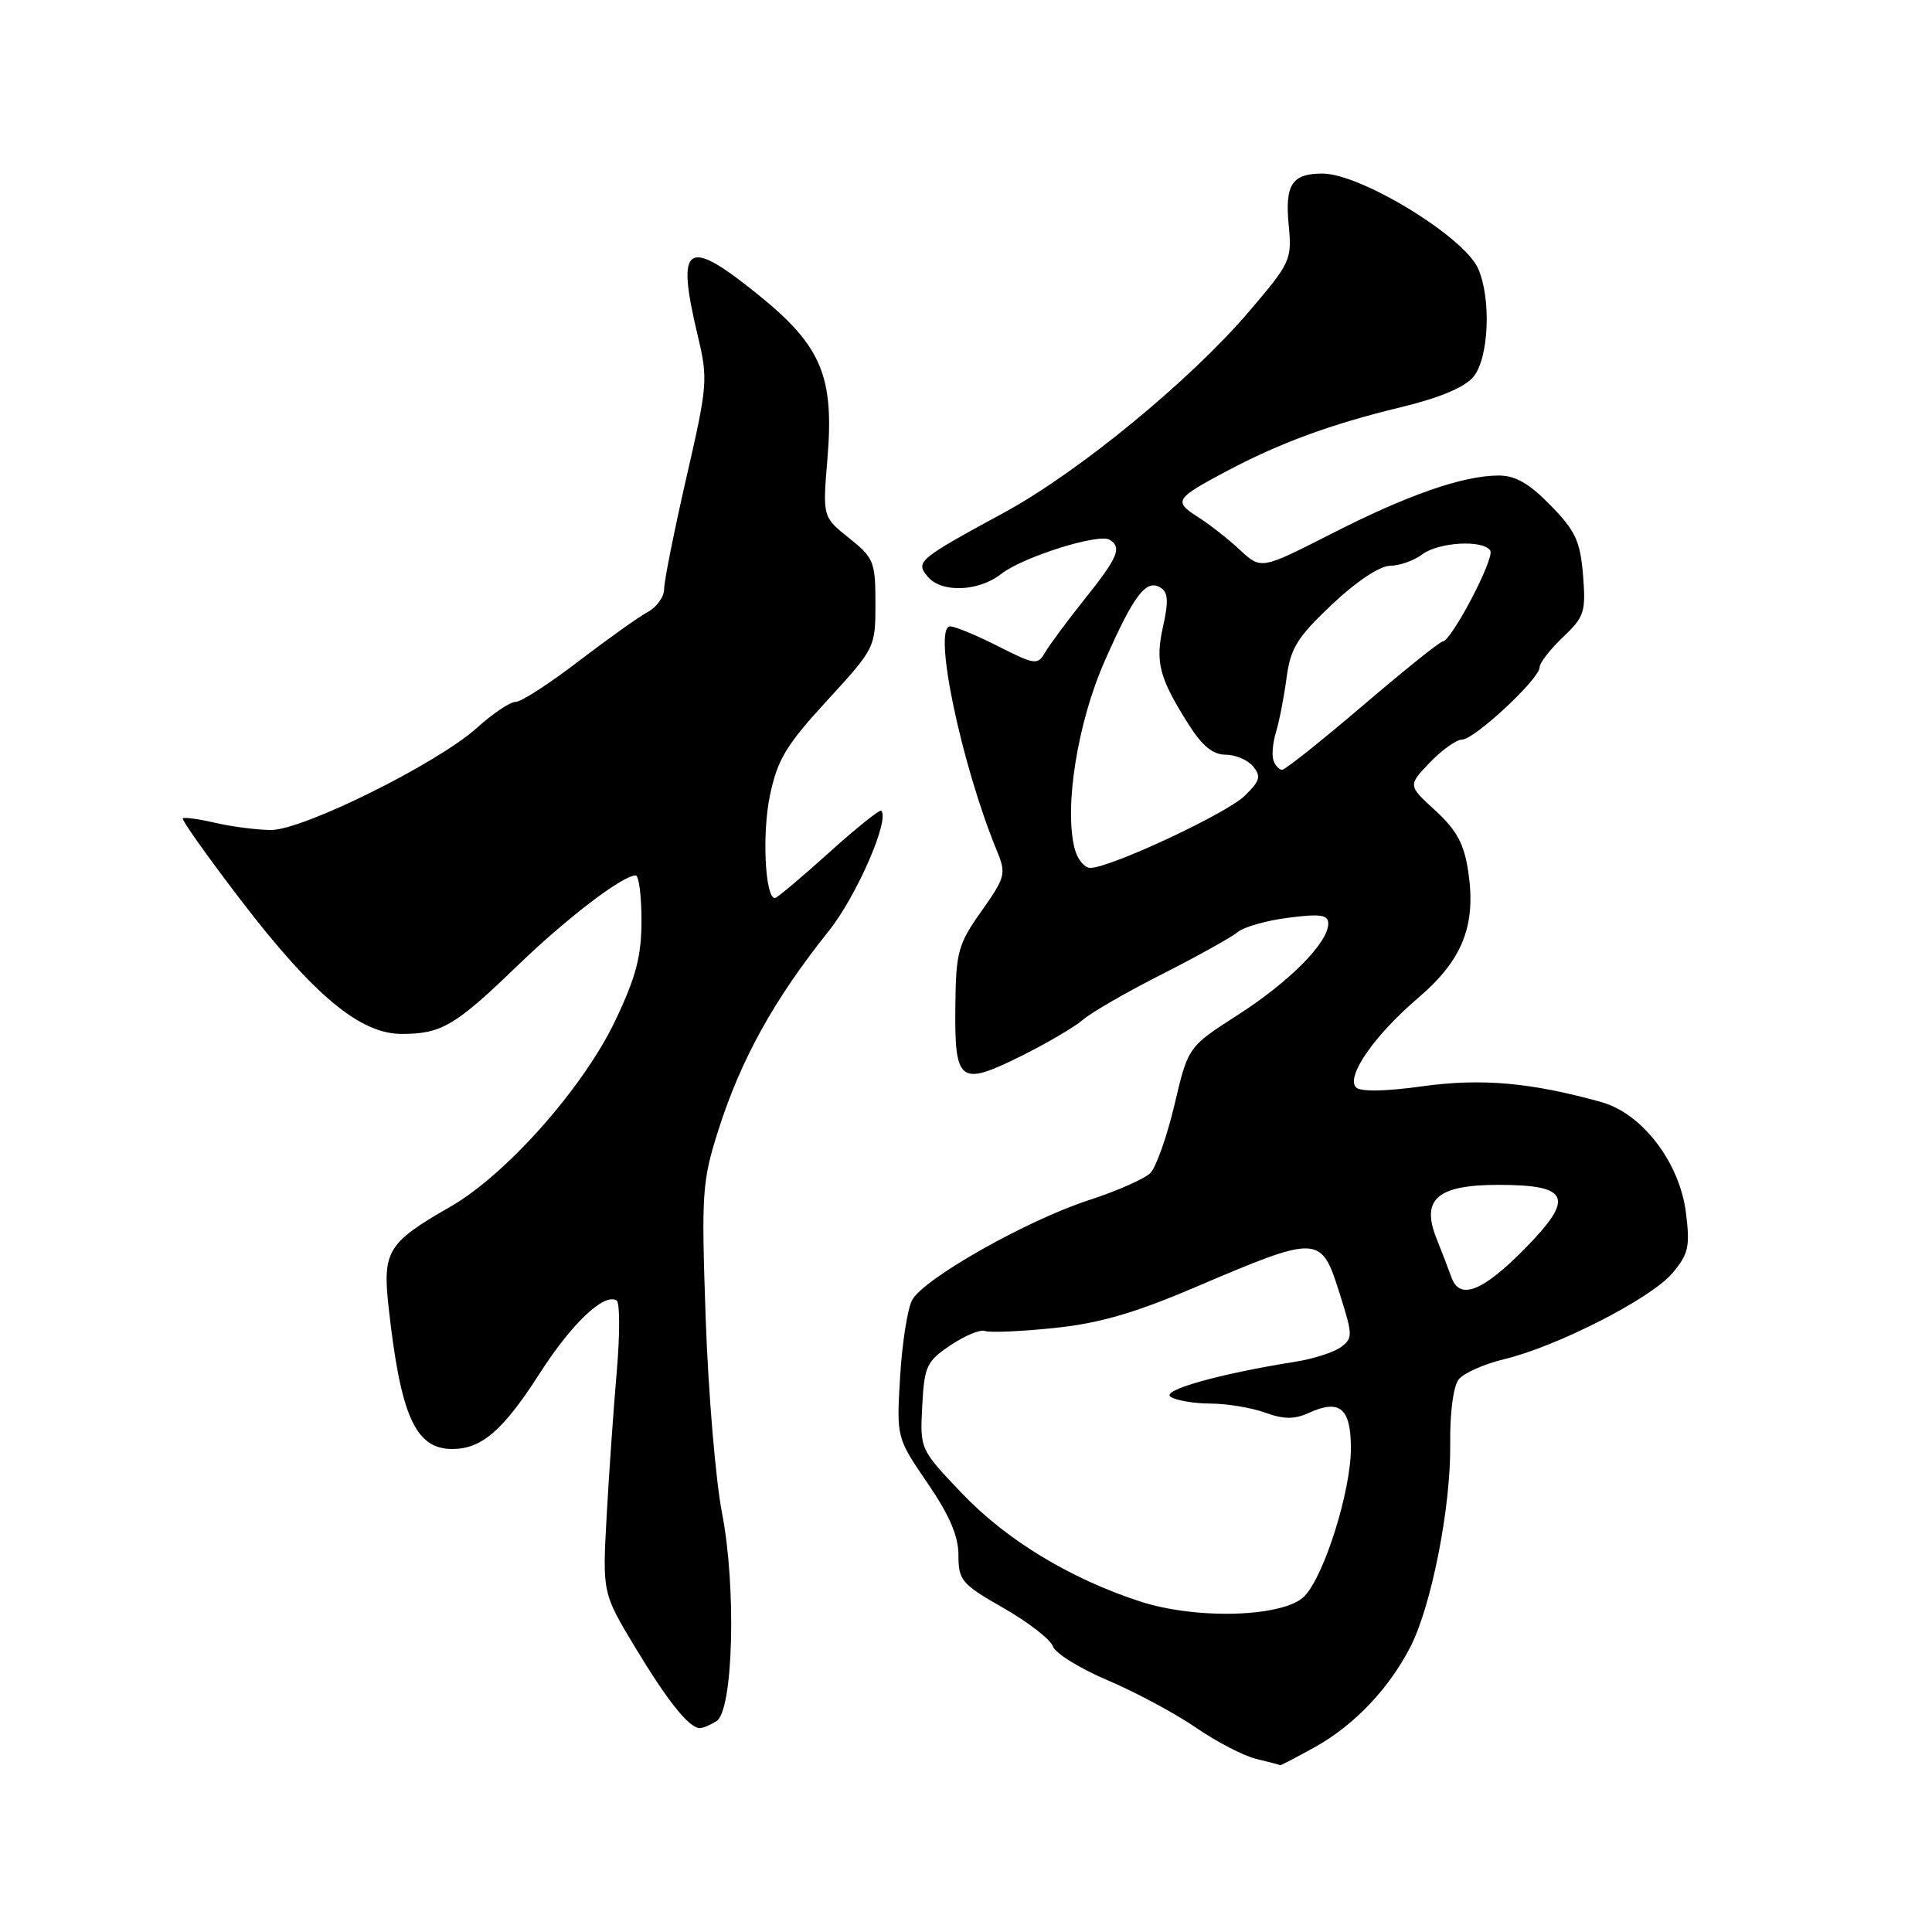 <?xml version="1.0" encoding="UTF-8" standalone="no"?>
<!DOCTYPE svg PUBLIC "-//W3C//DTD SVG 1.1//EN" "http://www.w3.org/Graphics/SVG/1.1/DTD/svg11.dtd" >
<svg xmlns="http://www.w3.org/2000/svg" xmlns:xlink="http://www.w3.org/1999/xlink" version="1.1" viewBox="0 0 256 256">
 <g >
 <path fill="currentColor"
d=" M 174.32 231.45 C 179.49 228.55 184.08 223.71 186.91 218.17 C 189.69 212.72 192.26 199.63 192.16 191.39 C 192.11 187.19 192.57 183.67 193.29 182.77 C 193.95 181.94 196.66 180.74 199.31 180.10 C 206.34 178.41 218.78 172.05 221.60 168.70 C 223.75 166.14 223.96 165.18 223.39 160.65 C 222.55 154.02 217.59 147.54 212.21 146.04 C 202.92 143.44 196.30 142.85 188.47 143.94 C 183.56 144.62 180.28 144.68 179.69 144.09 C 178.29 142.69 182.11 137.18 187.92 132.22 C 193.81 127.20 195.62 122.62 194.55 115.48 C 194.00 111.81 193.02 110.00 190.20 107.41 C 186.55 104.08 186.55 104.08 189.46 101.04 C 191.06 99.37 192.99 98.00 193.73 98.00 C 195.36 98.00 203.99 89.96 204.00 88.44 C 204.00 87.85 205.39 86.05 207.09 84.44 C 209.94 81.73 210.15 81.08 209.76 76.21 C 209.39 71.70 208.76 70.34 205.46 66.96 C 202.62 64.05 200.79 63.00 198.55 63.01 C 193.81 63.03 186.53 65.57 176.39 70.74 C 167.10 75.47 167.10 75.47 164.30 72.87 C 162.76 71.43 160.24 69.46 158.70 68.48 C 155.48 66.44 155.72 66.05 162.46 62.47 C 169.55 58.70 176.32 56.21 185.50 53.99 C 190.78 52.71 194.09 51.33 195.25 49.91 C 197.30 47.42 197.62 39.45 195.83 35.53 C 193.90 31.30 180.27 23.00 175.25 23.00 C 171.19 23.00 170.24 24.44 170.76 29.84 C 171.20 34.42 171.01 34.83 165.50 41.28 C 157.71 50.41 142.89 62.58 133.05 67.92 C 121.64 74.12 121.28 74.43 122.91 76.39 C 124.73 78.59 129.66 78.41 132.66 76.05 C 135.51 73.81 145.60 70.63 147.03 71.52 C 148.69 72.54 148.14 73.86 143.75 79.35 C 141.41 82.28 139.04 85.48 138.47 86.47 C 137.50 88.15 137.13 88.10 132.25 85.63 C 129.40 84.18 126.54 83.00 125.90 83.00 C 123.55 83.00 127.35 101.21 132.09 112.73 C 133.35 115.77 133.23 116.22 130.05 120.73 C 126.95 125.11 126.67 126.14 126.59 133.20 C 126.47 143.44 127.14 143.97 135.13 140.02 C 138.64 138.28 142.40 136.08 143.50 135.12 C 144.60 134.16 149.32 131.44 154.00 129.07 C 158.68 126.70 163.18 124.19 164.00 123.51 C 164.82 122.82 167.86 121.96 170.75 121.60 C 174.99 121.06 176.00 121.21 176.00 122.39 C 176.00 124.91 170.84 130.11 164.01 134.49 C 157.43 138.71 157.43 138.71 155.63 146.37 C 154.63 150.59 153.19 154.66 152.43 155.43 C 151.66 156.20 147.99 157.82 144.27 159.03 C 136.07 161.69 122.37 169.44 120.86 172.27 C 120.25 173.40 119.54 177.96 119.27 182.41 C 118.79 190.50 118.79 190.50 122.89 196.50 C 125.81 200.77 127.00 203.53 127.00 206.08 C 127.00 209.41 127.42 209.91 132.98 213.08 C 136.26 214.96 139.21 217.24 139.51 218.15 C 139.82 219.06 143.09 221.09 146.78 222.65 C 150.47 224.22 155.73 227.04 158.47 228.92 C 161.21 230.81 164.81 232.67 166.48 233.07 C 168.14 233.47 169.56 233.84 169.62 233.90 C 169.69 233.95 171.80 232.85 174.32 231.45 Z  M 94.95 228.05 C 97.16 226.65 97.59 210.34 95.67 200.47 C 94.82 196.08 93.85 184.51 93.51 174.74 C 92.93 158.03 93.02 156.56 95.19 149.74 C 98.19 140.32 102.57 132.43 109.80 123.38 C 113.48 118.79 117.93 108.60 116.77 107.43 C 116.57 107.23 113.42 109.75 109.79 113.03 C 106.15 116.31 102.95 119.00 102.68 119.00 C 101.38 119.00 100.96 110.50 102.01 105.45 C 103.01 100.65 104.13 98.78 109.59 92.83 C 115.95 85.90 116.00 85.80 116.00 79.96 C 116.00 74.44 115.79 73.92 112.50 71.29 C 109.00 68.50 109.00 68.50 109.64 60.77 C 110.55 49.90 108.85 45.85 100.60 39.16 C 90.92 31.31 89.53 32.22 92.46 44.50 C 93.83 50.24 93.76 51.06 90.94 63.32 C 89.33 70.37 88.00 77.00 88.00 78.04 C 88.00 79.08 87.03 80.45 85.83 81.09 C 84.64 81.73 80.52 84.67 76.66 87.62 C 72.81 90.58 69.06 93.00 68.33 93.00 C 67.60 93.00 65.30 94.54 63.21 96.43 C 57.97 101.16 40.13 110.01 35.88 109.98 C 34.02 109.96 30.71 109.54 28.53 109.03 C 26.34 108.52 24.41 108.26 24.22 108.44 C 24.04 108.63 27.47 113.46 31.84 119.18 C 41.57 131.89 47.70 137.00 53.23 137.00 C 58.48 137.00 60.32 135.92 68.50 128.02 C 75.07 121.67 82.50 116.00 84.23 116.00 C 84.65 116.00 85.00 118.68 85.00 121.96 C 85.00 126.69 84.29 129.43 81.54 135.21 C 77.31 144.11 67.07 155.67 59.65 159.91 C 51.36 164.66 50.67 165.78 51.49 173.19 C 53.08 187.62 55.04 192.00 59.93 192.00 C 63.83 192.00 66.67 189.54 71.54 181.94 C 75.77 175.35 80.05 171.29 81.71 172.32 C 82.14 172.59 82.15 176.79 81.73 181.65 C 81.31 186.52 80.70 195.13 80.39 200.79 C 79.82 211.07 79.82 211.07 84.16 218.28 C 88.50 225.48 91.34 229.01 92.75 228.98 C 93.16 228.98 94.15 228.56 94.95 228.05 Z  M 150.97 212.17 C 141.69 209.12 133.36 204.05 127.49 197.90 C 121.90 192.04 121.90 192.04 122.20 186.31 C 122.48 181.02 122.77 180.39 125.95 178.25 C 127.84 176.98 129.89 176.13 130.50 176.36 C 131.11 176.60 135.19 176.43 139.56 175.98 C 145.50 175.38 150.14 174.06 158.00 170.72 C 174.99 163.49 175.03 163.50 177.61 171.71 C 179.25 176.93 179.26 177.34 177.66 178.51 C 176.72 179.19 174.06 180.05 171.73 180.42 C 161.55 182.04 153.76 184.23 155.12 185.09 C 155.88 185.58 158.27 185.98 160.43 185.98 C 162.59 185.99 165.83 186.53 167.63 187.18 C 170.12 188.08 171.51 188.09 173.44 187.21 C 177.53 185.35 179.00 186.59 179.00 191.91 C 179.00 197.54 175.50 208.72 172.87 211.48 C 170.19 214.29 158.53 214.66 150.97 212.17 Z  M 192.32 169.25 C 191.98 168.29 191.09 165.97 190.34 164.09 C 188.26 158.90 190.46 157.00 198.53 157.00 C 208.04 157.00 208.72 158.70 201.95 165.55 C 196.42 171.16 193.40 172.31 192.32 169.25 Z  M 142.38 112.39 C 141.00 106.87 142.79 95.73 146.37 87.61 C 150.25 78.81 151.87 76.68 153.79 77.87 C 154.78 78.48 154.85 79.69 154.12 82.97 C 153.05 87.73 153.58 89.79 157.47 95.95 C 159.28 98.82 160.71 100.00 162.39 100.00 C 163.69 100.00 165.34 100.70 166.05 101.56 C 167.13 102.87 166.95 103.49 164.92 105.46 C 162.47 107.83 147.10 115.00 144.47 115.00 C 143.68 115.00 142.74 113.83 142.38 112.39 Z  M 168.74 100.75 C 168.50 100.06 168.65 98.38 169.08 97.00 C 169.50 95.62 170.13 92.41 170.47 89.85 C 171.00 85.88 171.88 84.46 176.49 80.10 C 179.70 77.06 182.81 74.99 184.19 74.97 C 185.46 74.95 187.37 74.28 188.44 73.47 C 190.62 71.82 196.56 71.49 197.47 72.96 C 198.09 73.95 192.30 84.99 191.15 85.01 C 190.79 85.01 186.03 88.84 180.56 93.51 C 175.09 98.18 170.29 102.00 169.89 102.00 C 169.49 102.00 168.97 101.44 168.74 100.75 Z "/>
</g>
</svg>